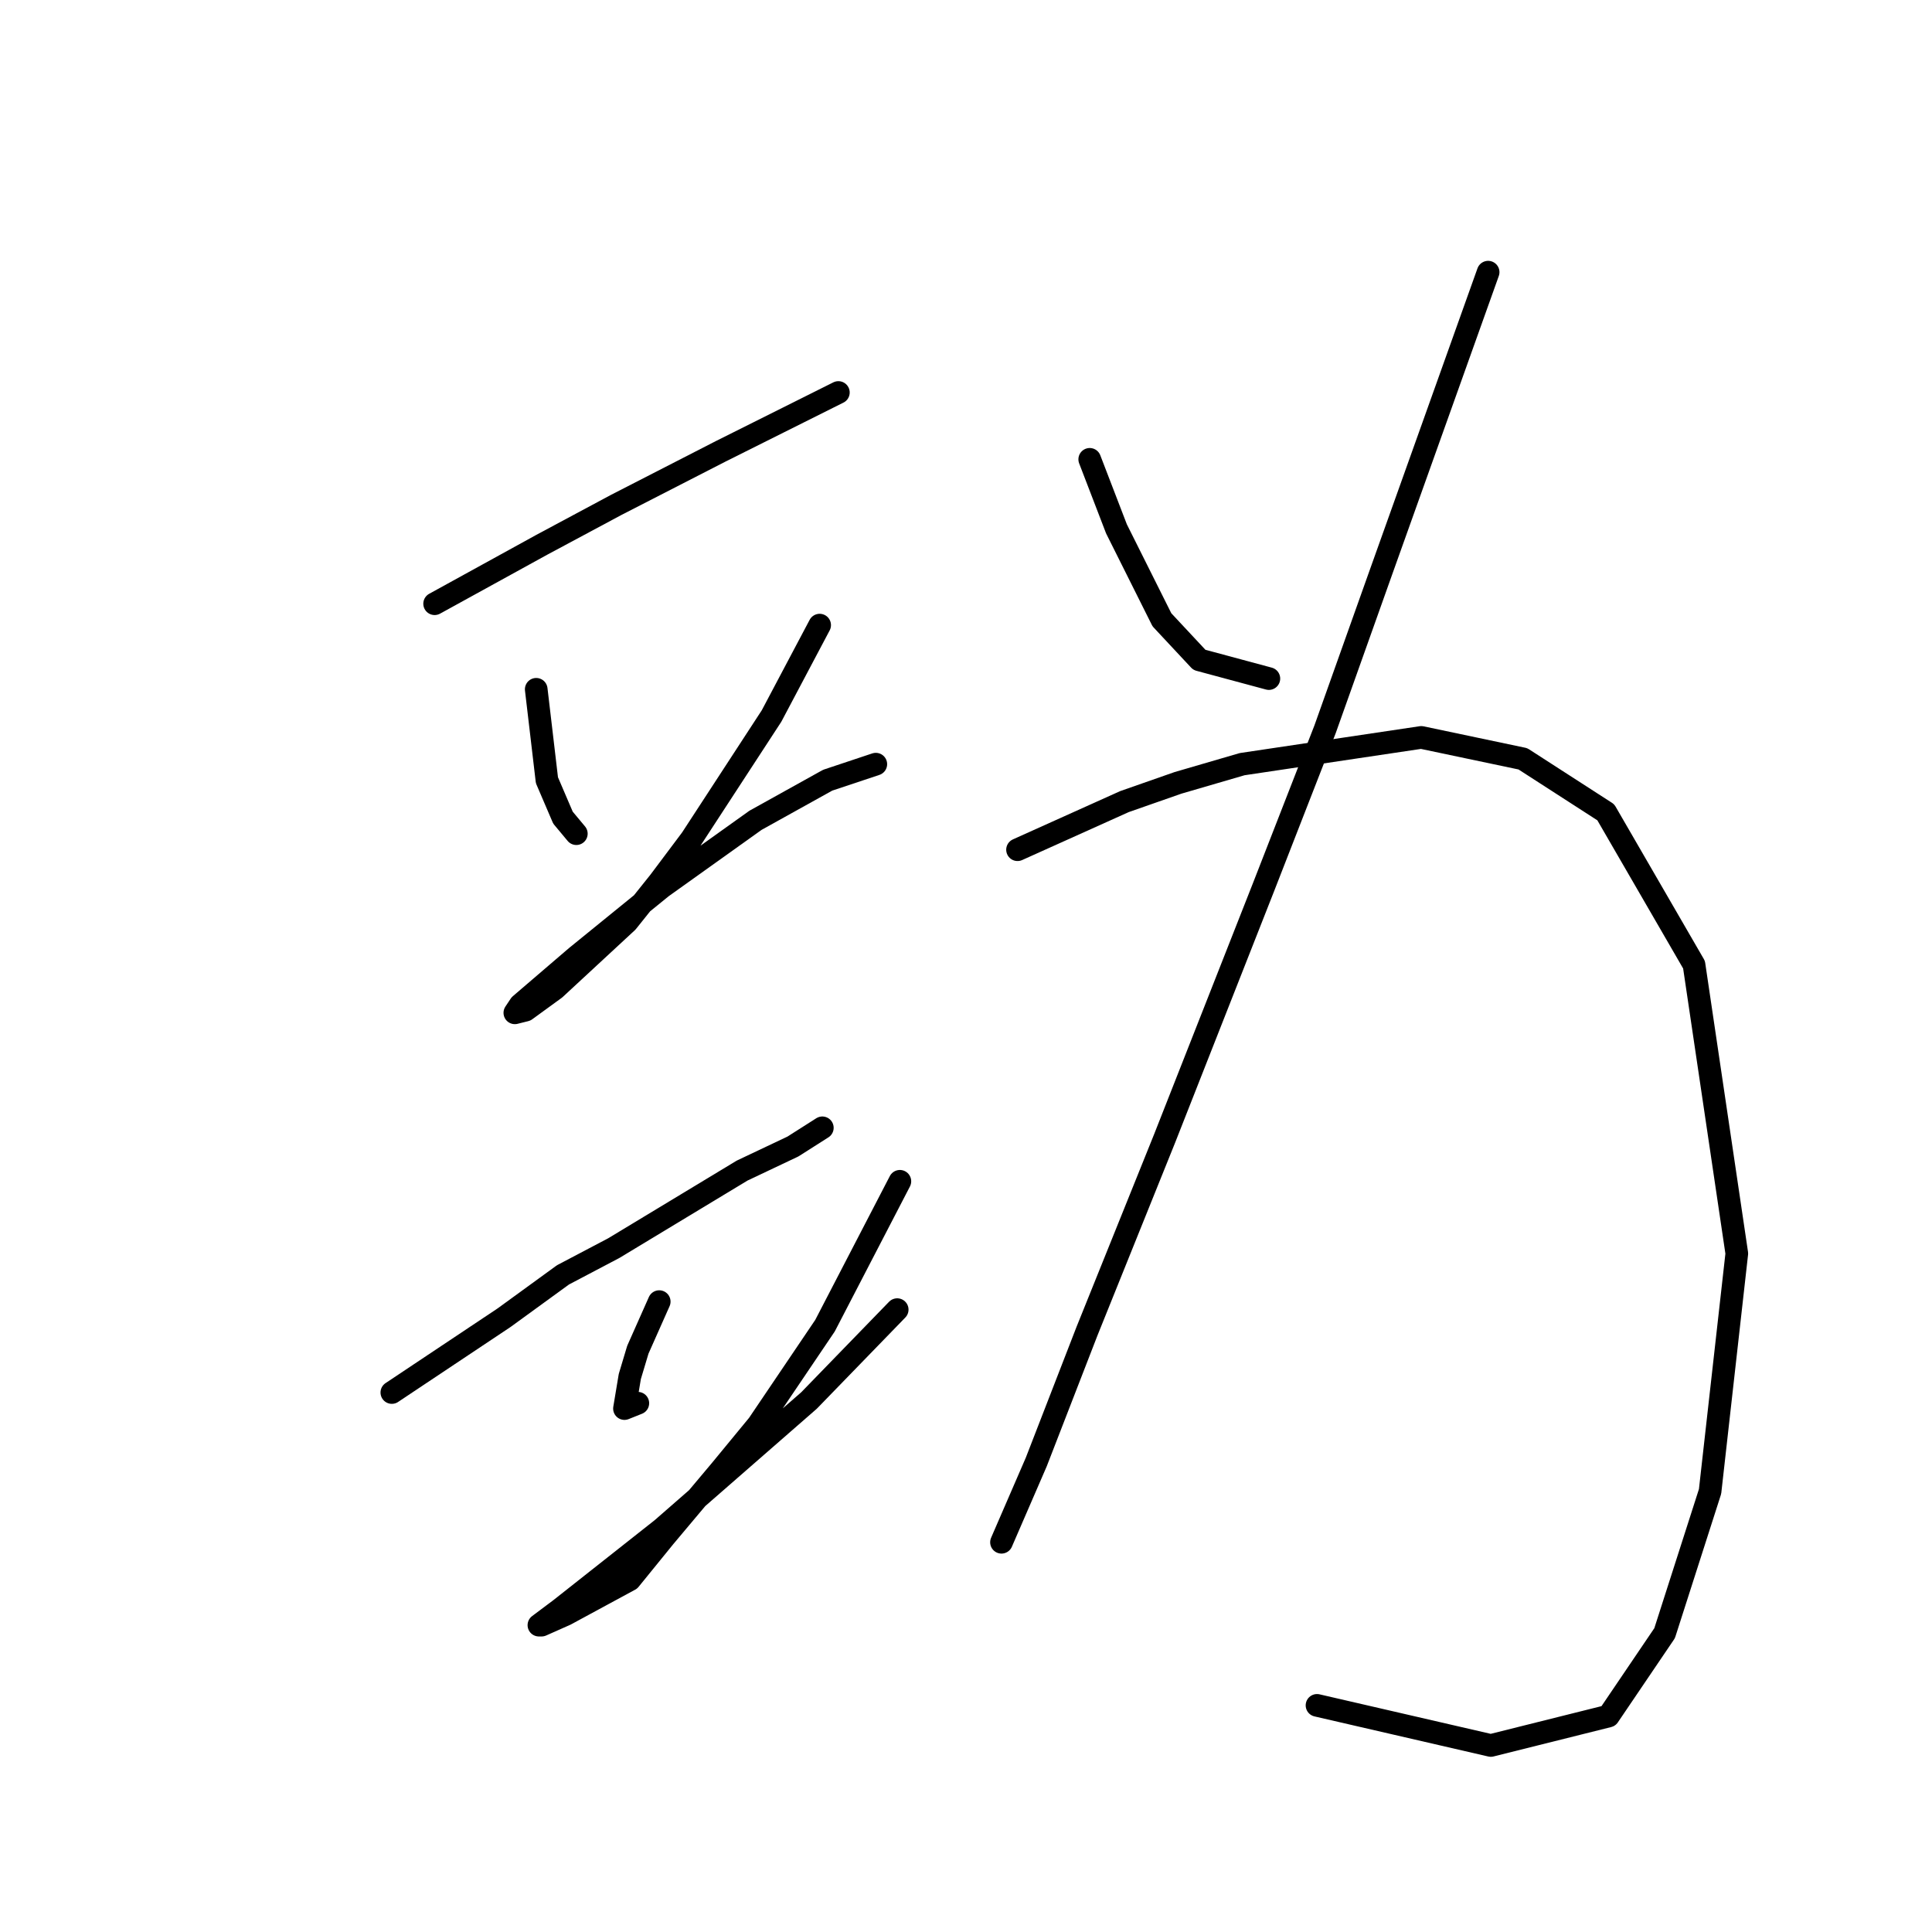 <?xml version="1.0" standalone="no"?>
    <svg width="256" height="256" xmlns="http://www.w3.org/2000/svg" version="1.1">
    <polyline stroke="black" stroke-width="3" stroke-linecap="round" fill="transparent" stroke-linejoin="round" points="57.59 79.997 64.676 76.099 71.762 72.202 81.682 66.888 95.5 59.801 100.46 57.321 109.672 52.715 111.09 52.007 111.09 52.007 " />
        <polyline stroke="black" stroke-width="3" stroke-linecap="round" fill="transparent" stroke-linejoin="round" points="71.053 91.335 71.762 97.358 72.47 103.381 74.596 108.341 76.368 110.467 76.368 110.467 " />
        <polyline stroke="black" stroke-width="3" stroke-linecap="round" fill="transparent" stroke-linejoin="round" points="108.609 82.831 105.421 88.854 102.232 94.878 91.603 111.176 87.351 116.845 83.099 122.159 73.533 131.017 69.636 133.851 68.219 134.205 68.927 133.143 76.368 126.765 87.705 117.553 100.106 108.695 109.672 103.381 116.05 101.255 116.05 101.255 " />
        <polyline stroke="black" stroke-width="3" stroke-linecap="round" fill="transparent" stroke-linejoin="round" points="51.921 184.517 59.361 179.556 66.801 174.596 74.596 168.927 81.328 165.384 98.335 155.109 105.066 151.921 108.964 149.441 108.964 149.441 " />
        <polyline stroke="black" stroke-width="3" stroke-linecap="round" fill="transparent" stroke-linejoin="round" points="87.351 172.47 85.934 175.659 84.517 178.848 83.454 182.391 82.745 186.643 84.517 185.934 84.517 185.934 " />
        <polyline stroke="black" stroke-width="3" stroke-linecap="round" fill="transparent" stroke-linejoin="round" points="119.239 156.527 114.278 166.093 109.318 175.659 100.46 188.768 95.5 194.792 88.06 203.649 83.454 209.318 74.95 213.924 71.762 215.341 71.407 215.341 74.242 213.215 87.705 202.586 107.192 185.58 118.884 173.533 118.884 173.533 " />
        <polyline stroke="black" stroke-width="3" stroke-linecap="round" fill="transparent" stroke-linejoin="round" points="144.394 60.864 146.166 65.47 147.937 70.076 153.96 82.123 158.921 87.437 168.133 89.917 168.133 89.917 " />
        <polyline stroke="black" stroke-width="3" stroke-linecap="round" fill="transparent" stroke-linejoin="round" points="197.186 36.063 190.1 55.904 183.013 75.745 175.573 96.649 167.424 117.553 154.315 150.858 144.04 176.368 137.308 193.729 132.702 204.358 132.702 204.358 " />
        <polyline stroke="black" stroke-width="3" stroke-linecap="round" fill="transparent" stroke-linejoin="round" points="134.828 112.593 141.914 109.404 149 106.215 156.086 103.735 164.59 101.255 188.328 97.712 201.792 100.547 212.775 107.633 224.467 127.828 230.136 166.093 226.593 197.626 220.57 216.404 213.129 227.388 197.54 231.285 174.51 225.97 174.51 225.97 " />
        </svg>